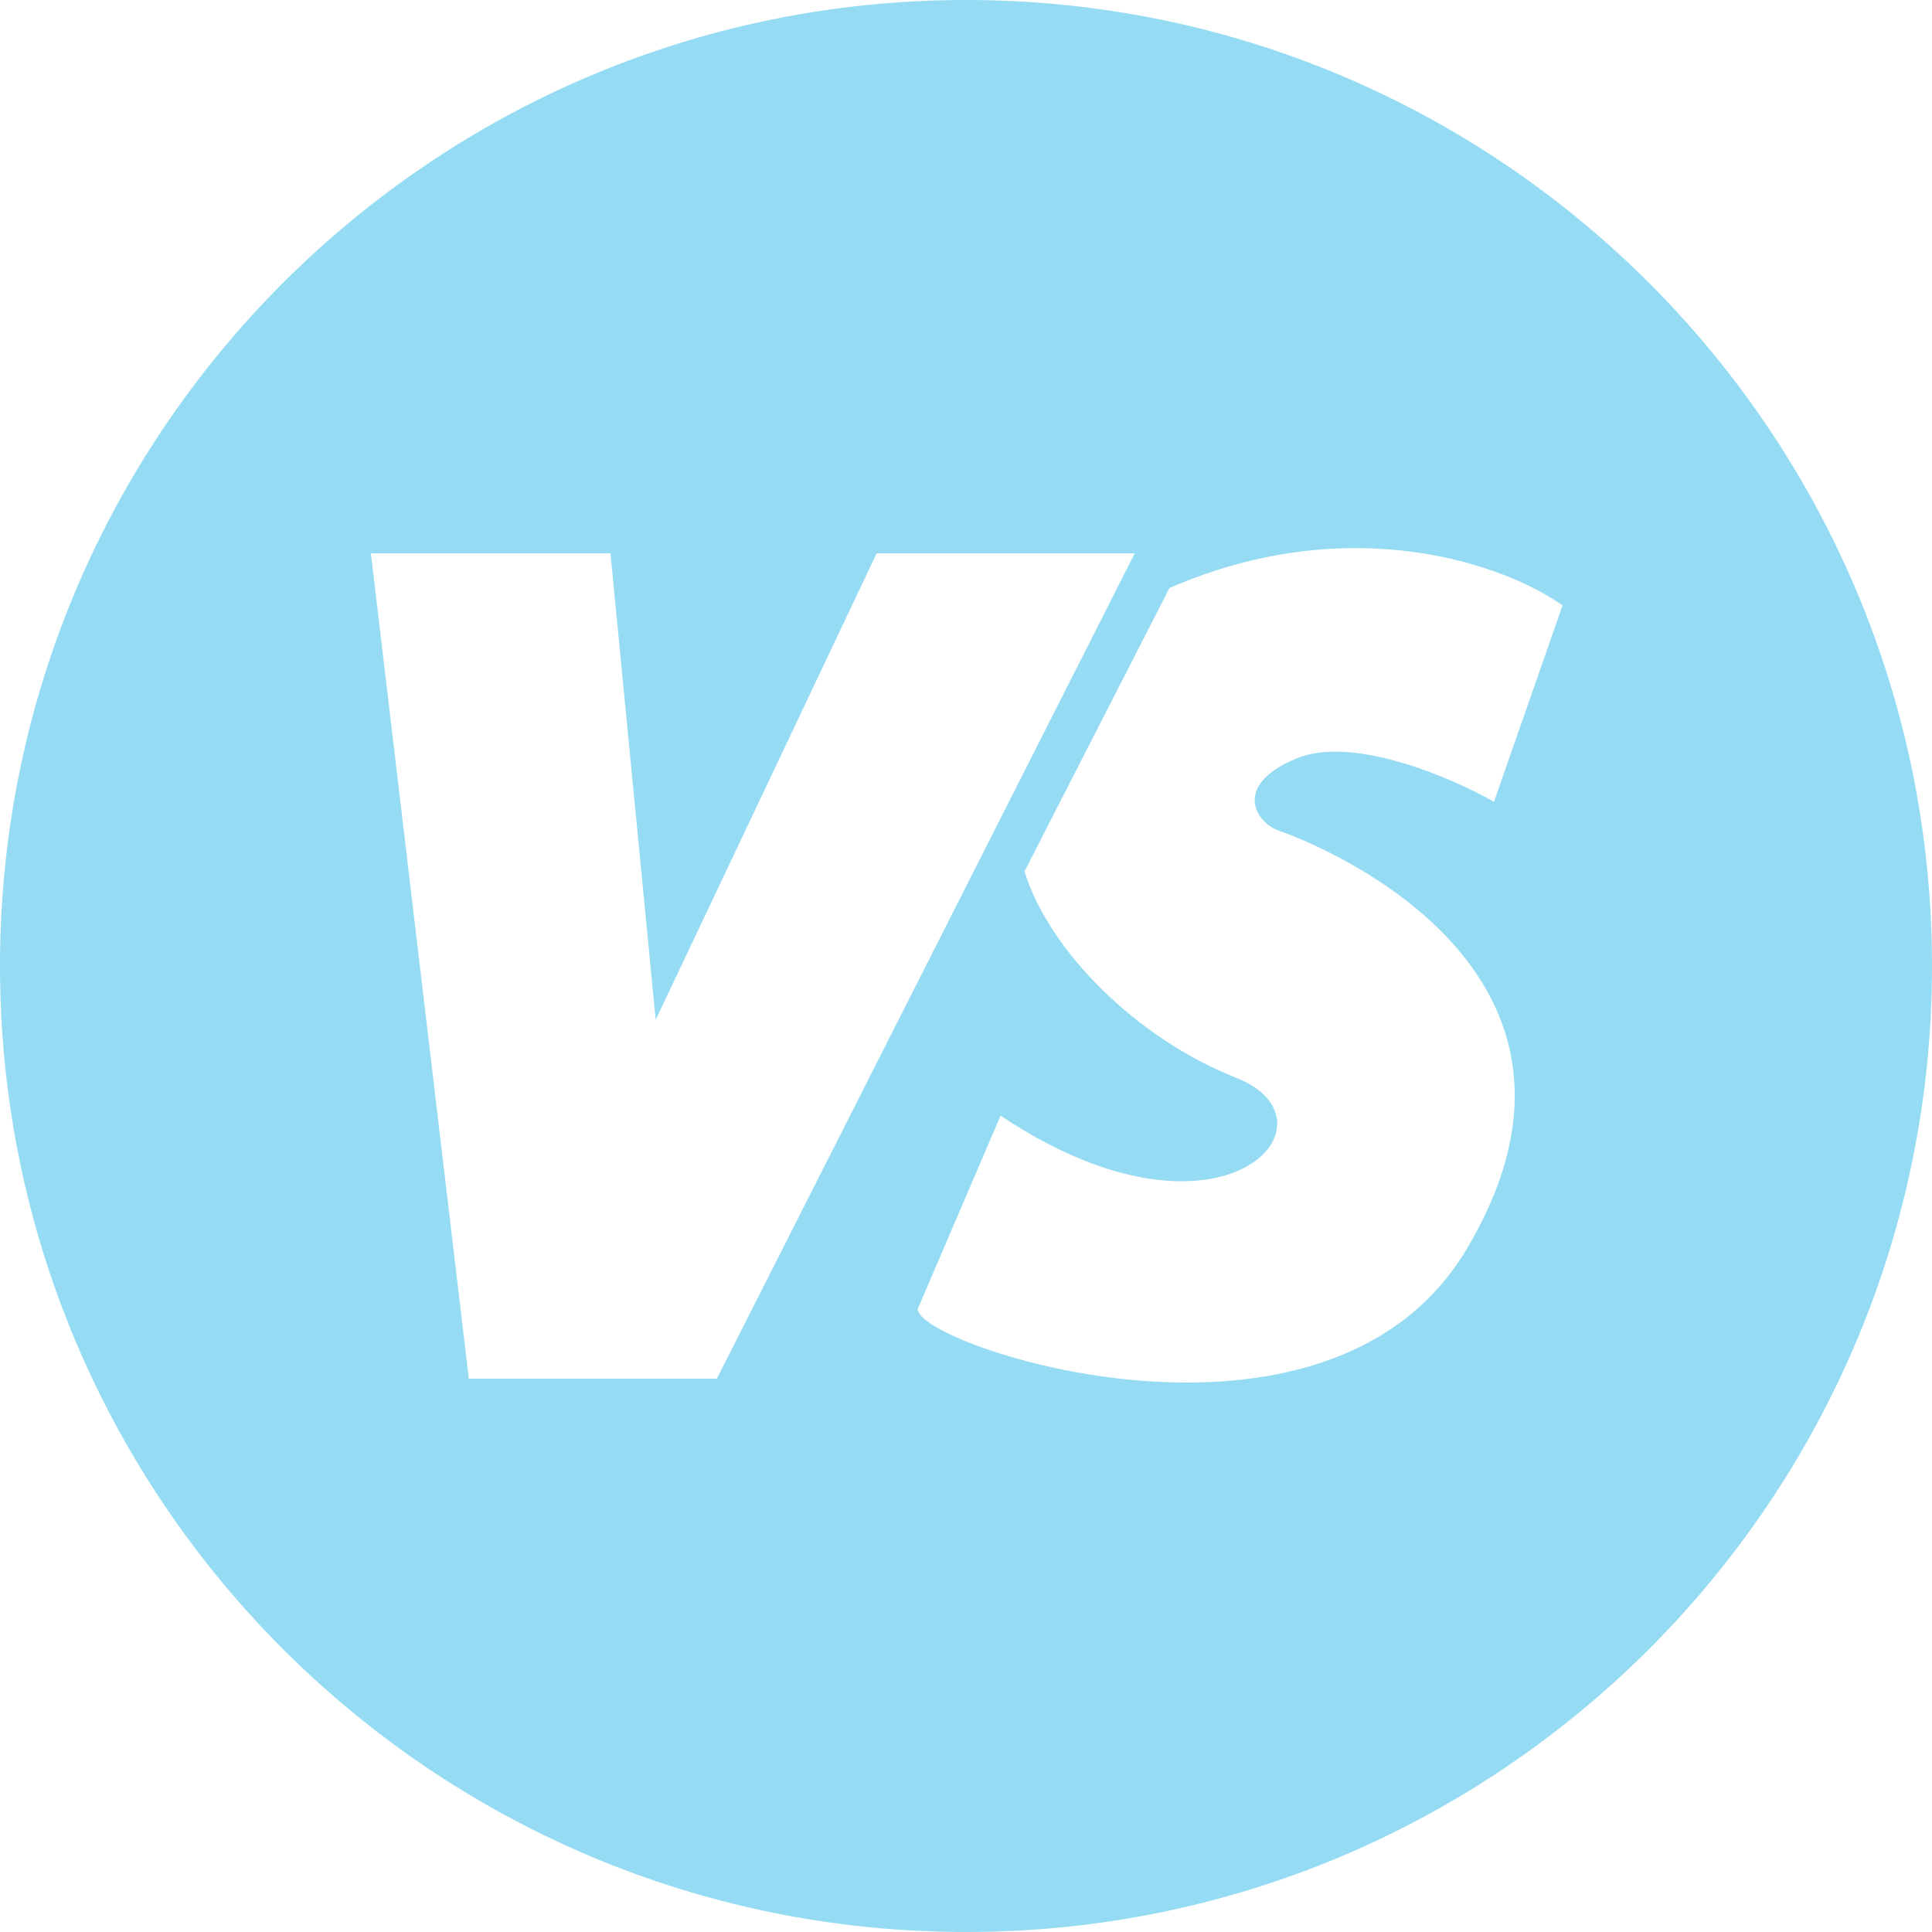 <svg
        width="144"
        height="144"
        viewBox="0 0 742 742"

        xmlns="http://www.w3.org/2000/svg">
    <path
            fill="#94DBF3"
            d="M371 0C575.898 0 742 166.102 742 371C742 575.898 575.898 742 371 742C166.102 742 0 575.898 0 371C0 166.102 166.102 0 371 0ZM599.79 232.314C578.834 217.394 519.483 195.284 449.301 225.763L449.137 225.834L449.055 225.994L393.555 334.494L393.462 334.676L393.522 334.87C398.229 349.971 408.91 365.928 423.219 380.009C437.531 394.093 455.498 406.327 474.816 413.965C485.463 418.174 490.321 424.697 490.523 431.129C490.726 437.576 486.262 444.185 477.709 448.583C460.621 457.37 427.447 457.141 384.776 428.805L384.276 428.473L384.04 429.024L352.54 502.524L352.5 502.619V502.722C352.5 503.786 353.253 504.911 354.428 506.032C355.628 507.177 357.374 508.417 359.585 509.708C364.011 512.293 370.372 515.128 378.151 517.861C393.713 523.33 415.009 528.41 437.973 530.252C483.866 533.934 536.629 524.69 563.43 479.477C579.852 451.772 583.954 427.984 580.721 407.85C577.489 387.721 566.937 371.307 554.169 358.322C528.647 332.369 494.181 320.033 491.158 319.025C486.839 317.586 482.275 313.179 481.907 307.934C481.545 302.765 485.256 296.453 498.188 291.185C508.822 286.852 523.513 288.641 537.649 292.715C551.759 296.781 565.197 303.089 573.253 307.656L573.774 307.952L573.972 307.387L599.972 232.887L600.096 232.532L599.79 232.314ZM142.504 213.059L180.004 529.059L180.056 529.5H275.308L275.446 529.226L435.446 213.226L435.813 212.5H336.684L336.548 212.786L251.823 391.648L234.498 212.952L234.454 212.5H142.438L142.504 213.059Z"/>
</svg>
